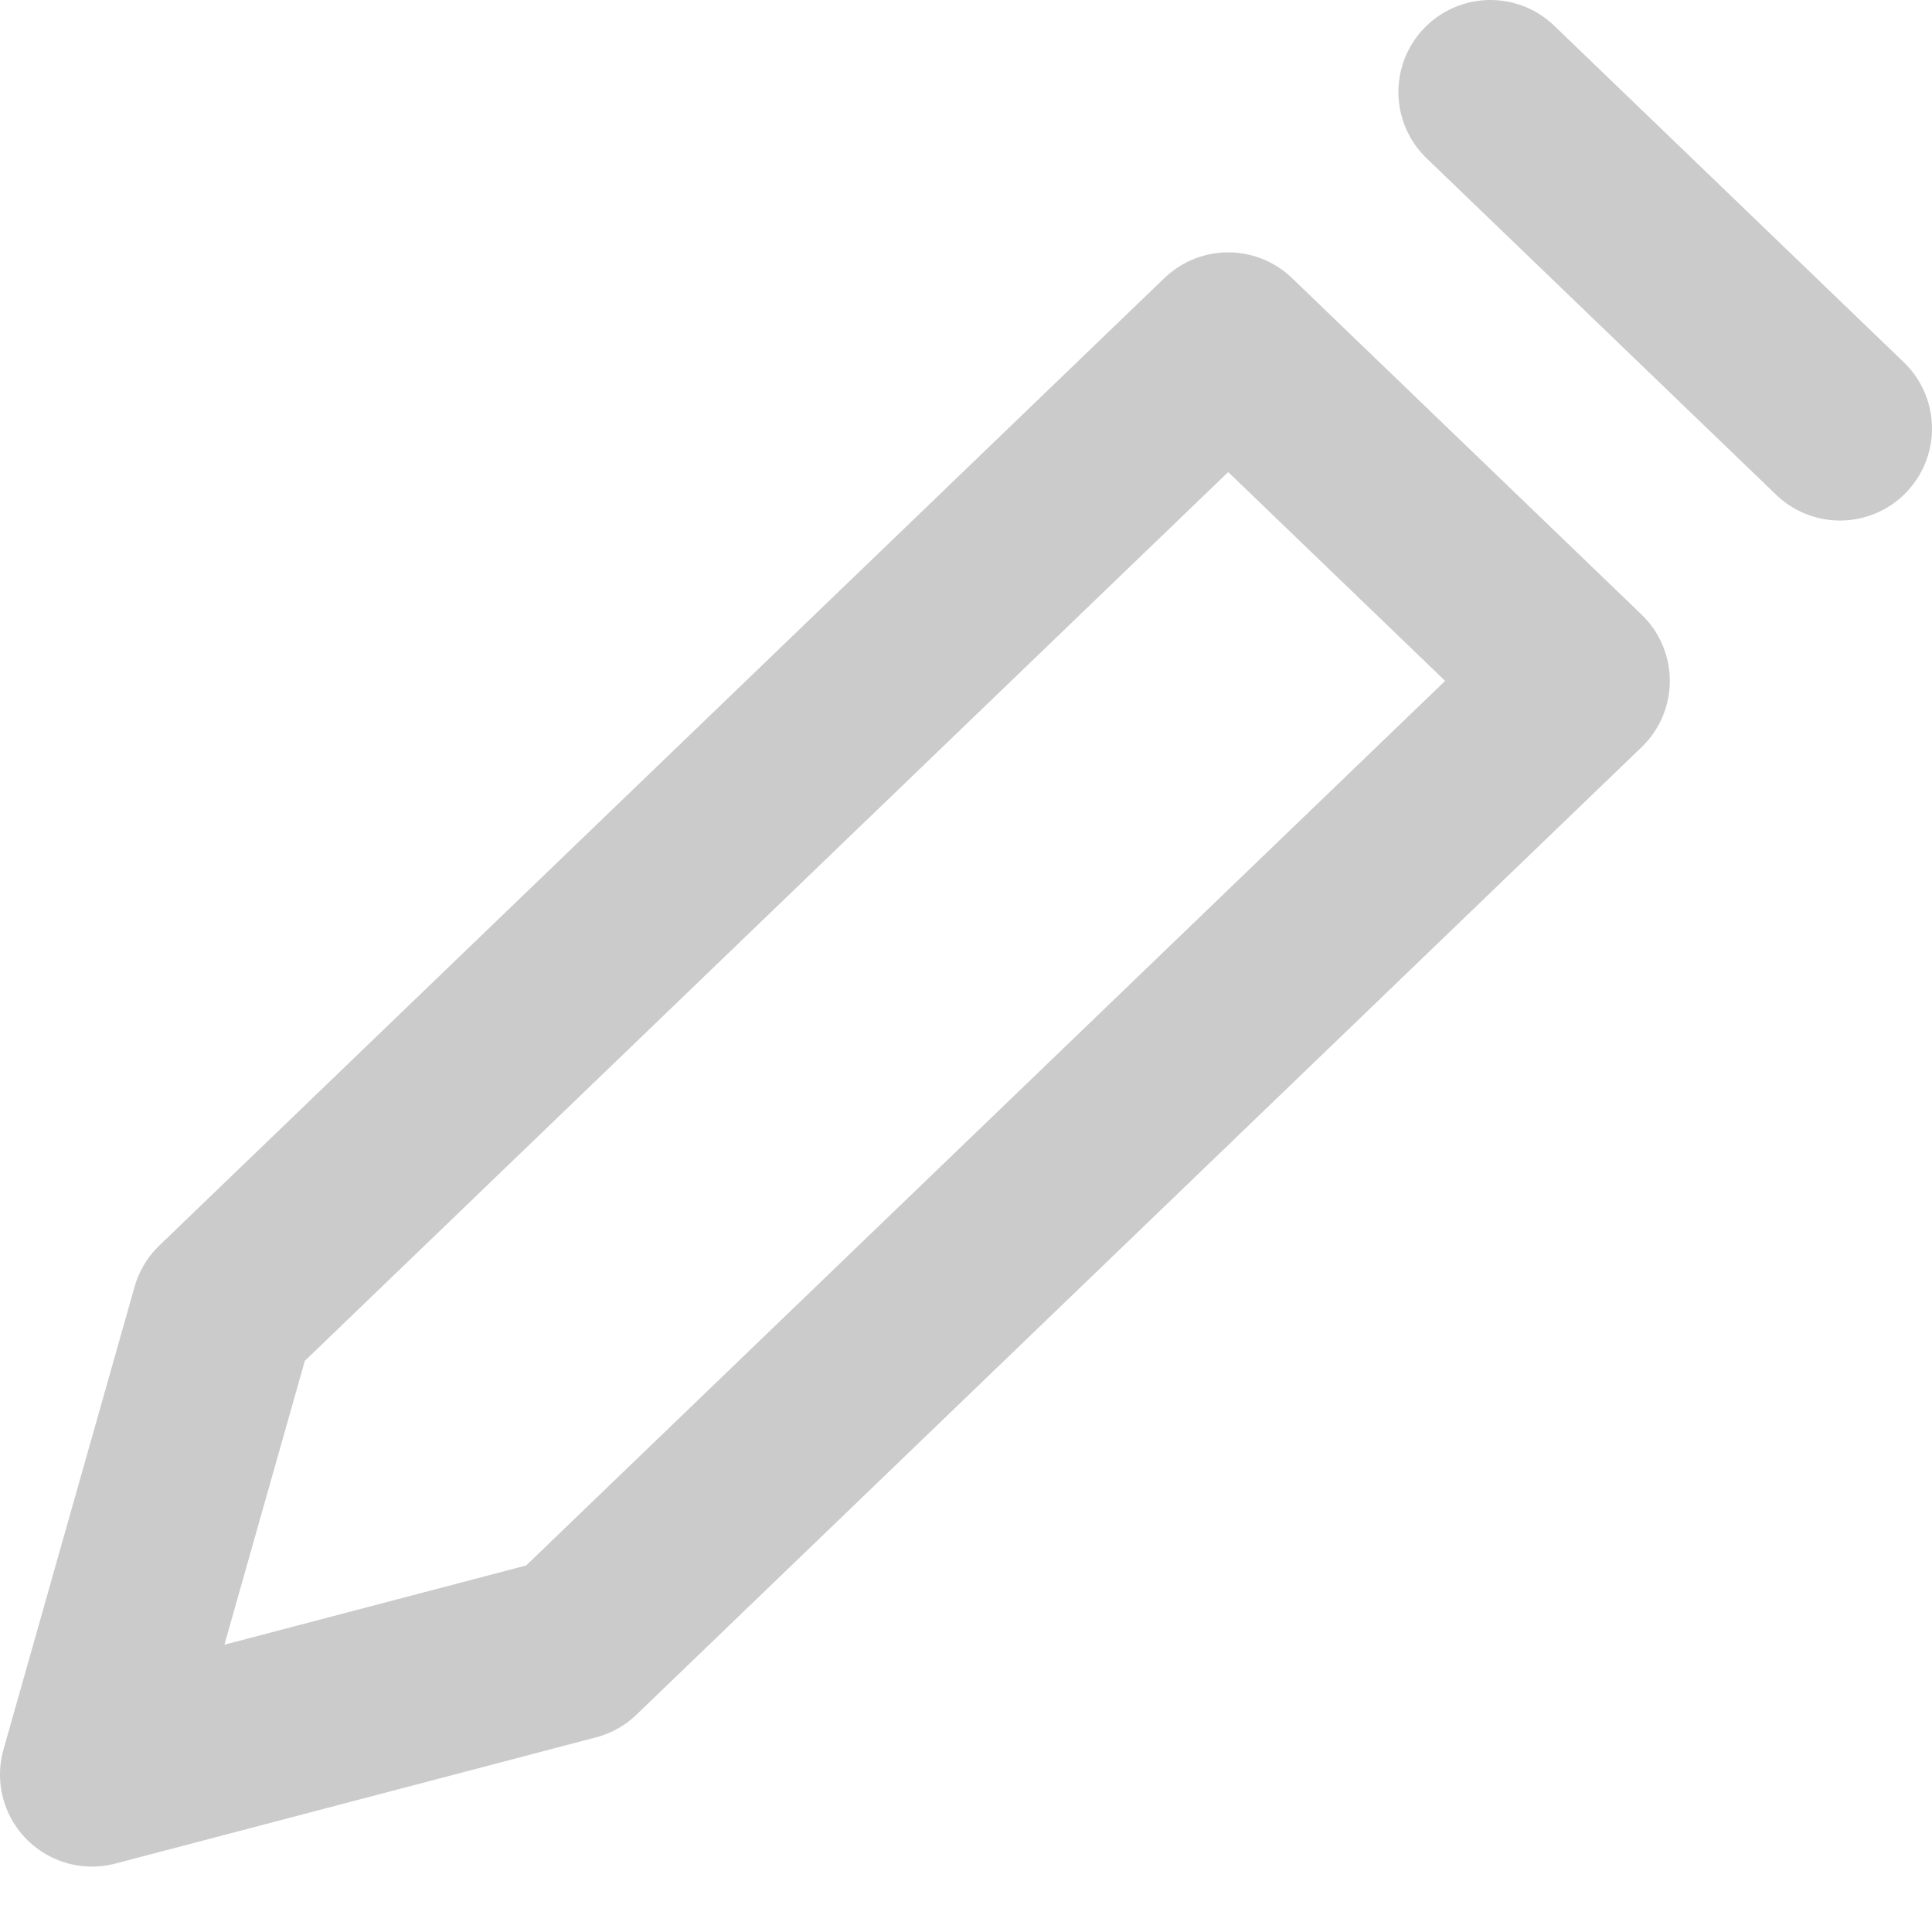 <svg width="21" height="21" viewBox="0 0 21 21" fill="none" xmlns="http://www.w3.org/2000/svg">
<path d="M16.2 1L20 4.658" stroke="#CBCBCB" stroke-width="2" stroke-linecap="round" stroke-linejoin="round"/>
<path d="M6.225 17.917L17.15 7.401L13.35 3.743L2.425 14.259L1 19.289L6.225 17.917Z" stroke="#CBCBCB" stroke-width="2" stroke-linecap="round" stroke-linejoin="round"/>
</svg>
